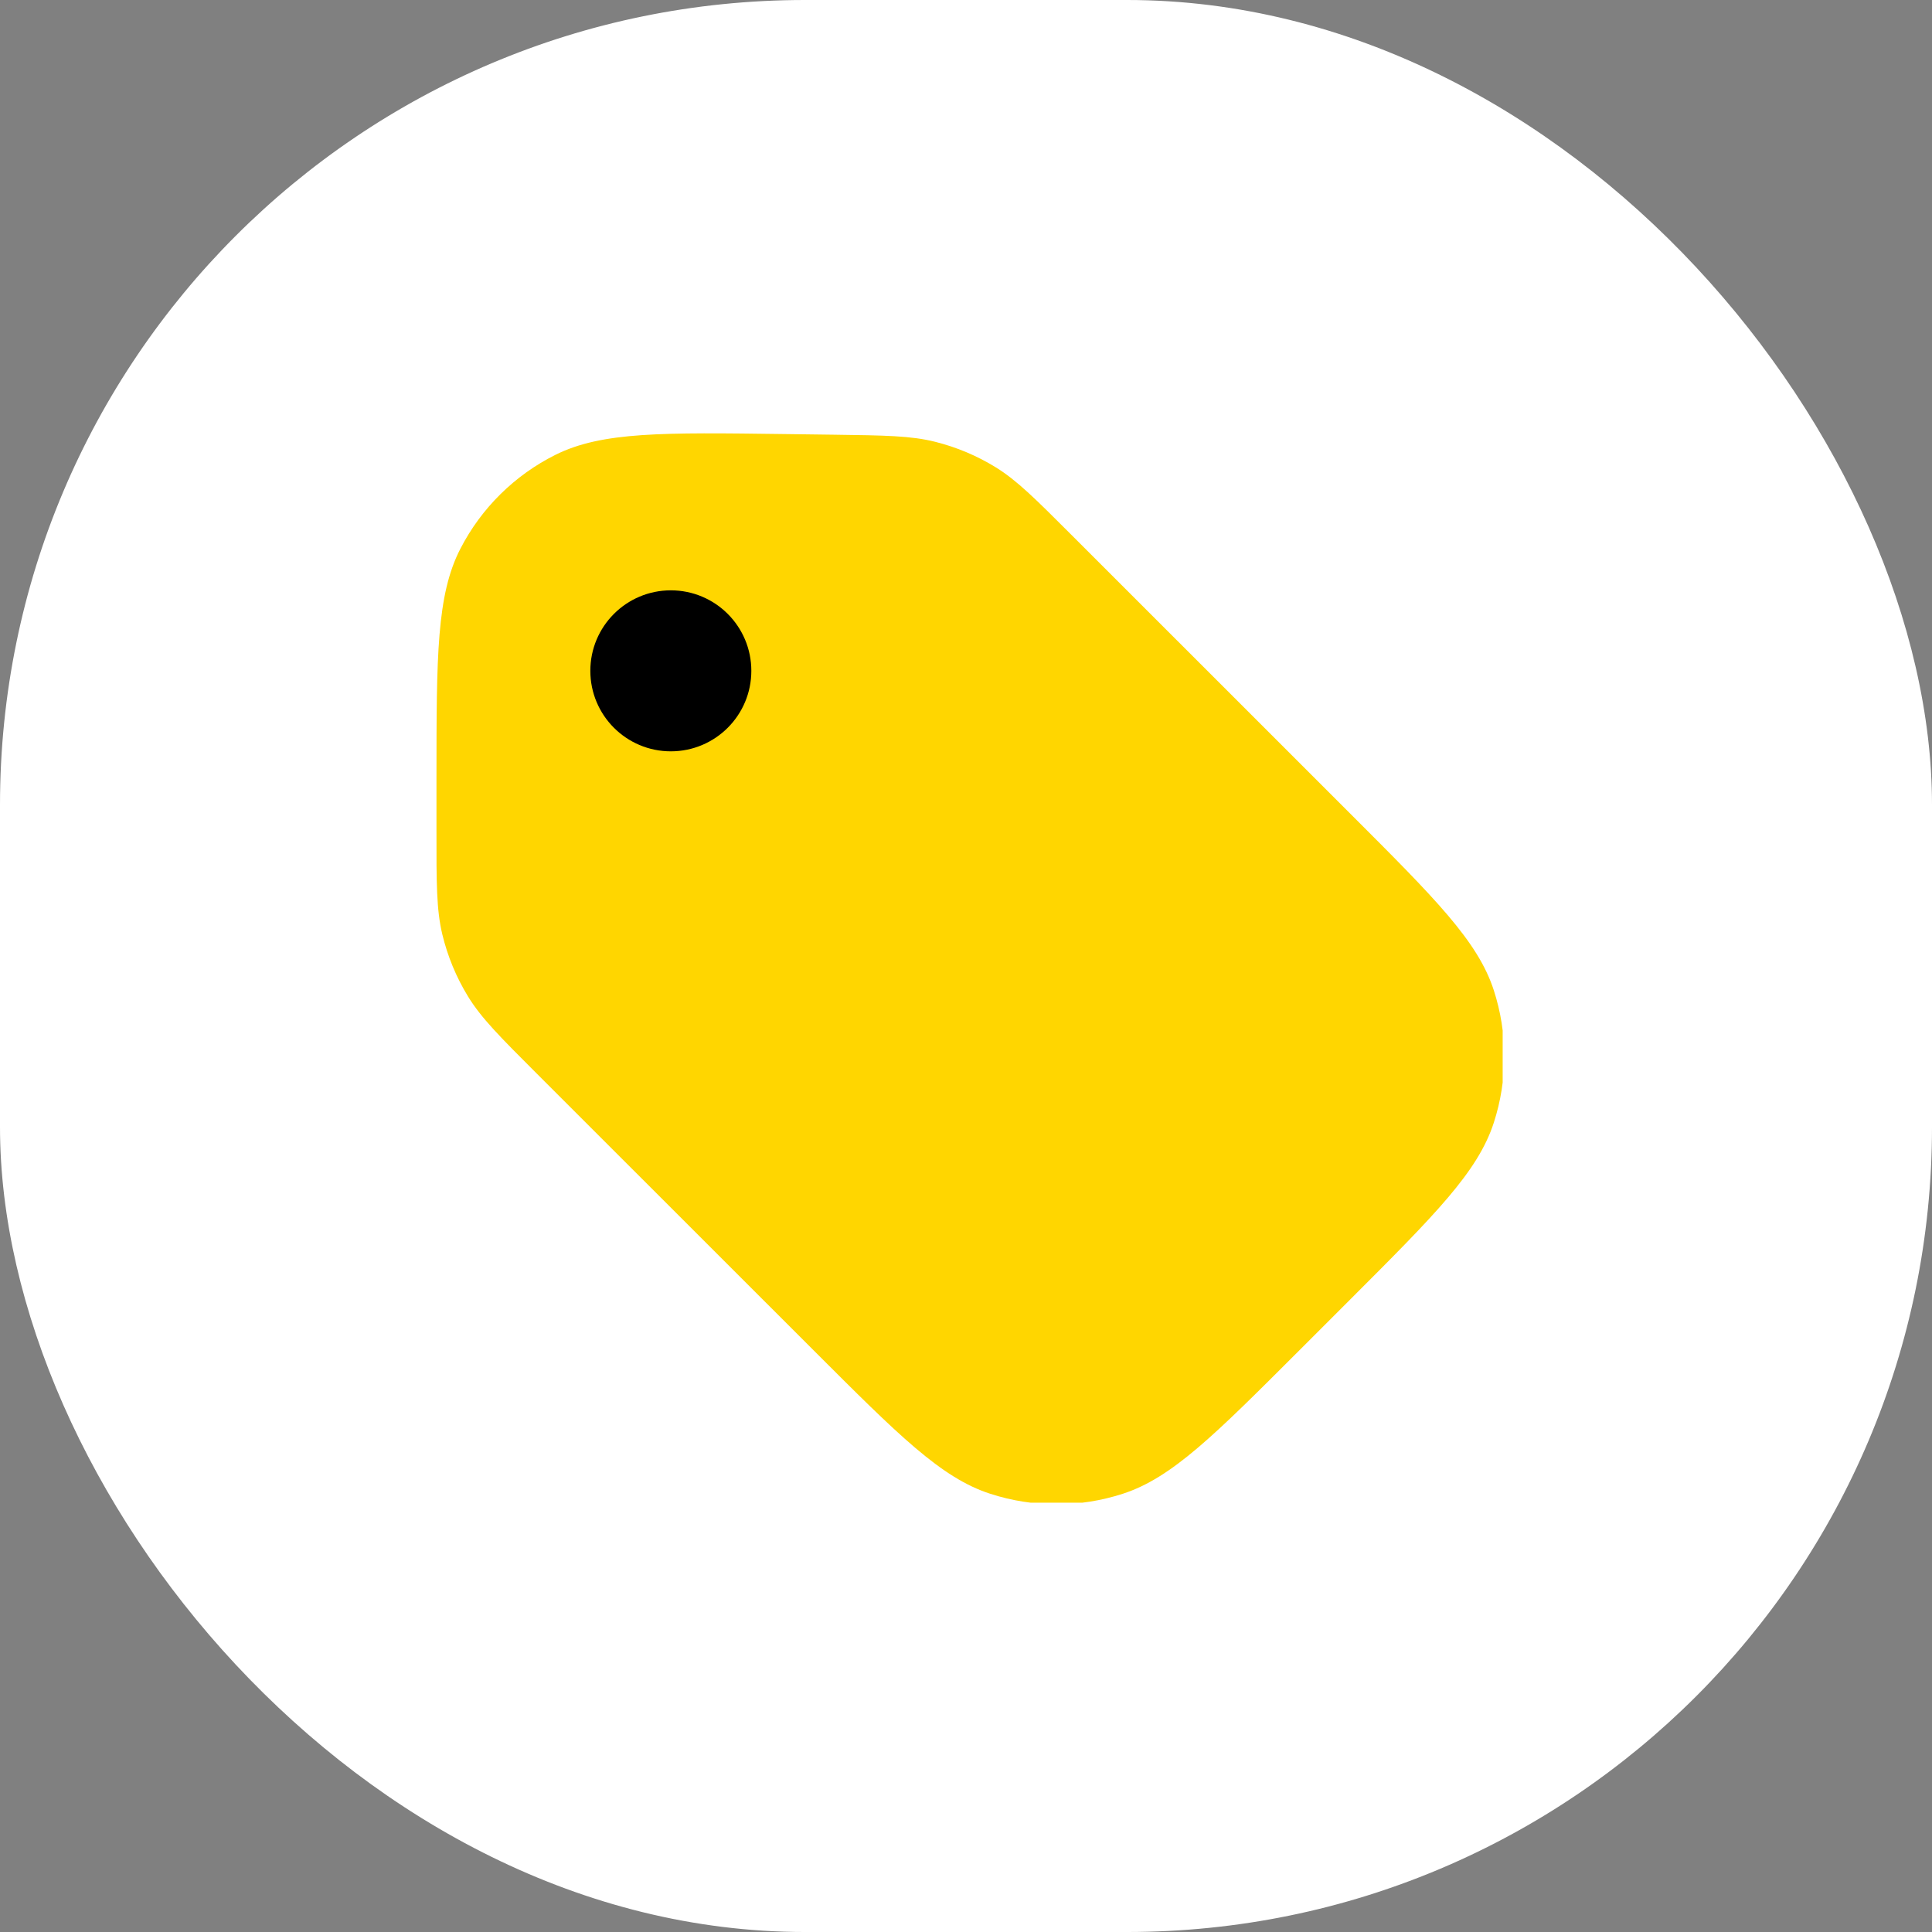 <svg width="36" height="36" viewBox="0 0 36 36" fill="none" xmlns="http://www.w3.org/2000/svg">
<rect x="0" y="0" width="36" height="36" fill="#808080" stroke="none"/>
<rect width="36" height="36" rx="15" fill="white"/>
<g clip-path="url(#clip0_24_3166)">
<path d="M10.008 20.011L15.161 25.162C16.745 26.746 17.537 27.538 18.451 27.834C19.254 28.095 20.119 28.095 20.922 27.834C21.836 27.537 22.628 26.745 24.211 25.162L25.161 24.212C26.745 22.628 27.537 21.836 27.834 20.922C28.095 20.119 28.095 19.253 27.834 18.45C27.537 17.537 26.745 16.745 25.16 15.161L19.972 9.974C19.293 9.295 18.953 8.955 18.558 8.71C18.207 8.493 17.824 8.332 17.424 8.232C16.973 8.119 16.492 8.113 15.532 8.1L14.618 8.088C12.352 8.058 11.219 8.043 10.352 8.474C9.59 8.854 8.969 9.467 8.579 10.224C8.135 11.085 8.134 12.218 8.133 14.484L8.133 15.481C8.132 16.46 8.132 16.95 8.242 17.411C8.34 17.819 8.502 18.21 8.721 18.568C8.969 18.972 9.315 19.318 10.008 20.011Z" fill="#FFD600"/>
<circle cx="12.5" cy="12.5" r="1.5" fill="black"/>
</g>
<defs>
<clipPath id="clip0_24_3166">
<rect width="20" height="20" fill="white" transform="translate(8 8)"/>
</clipPath>
</defs>
</svg>

